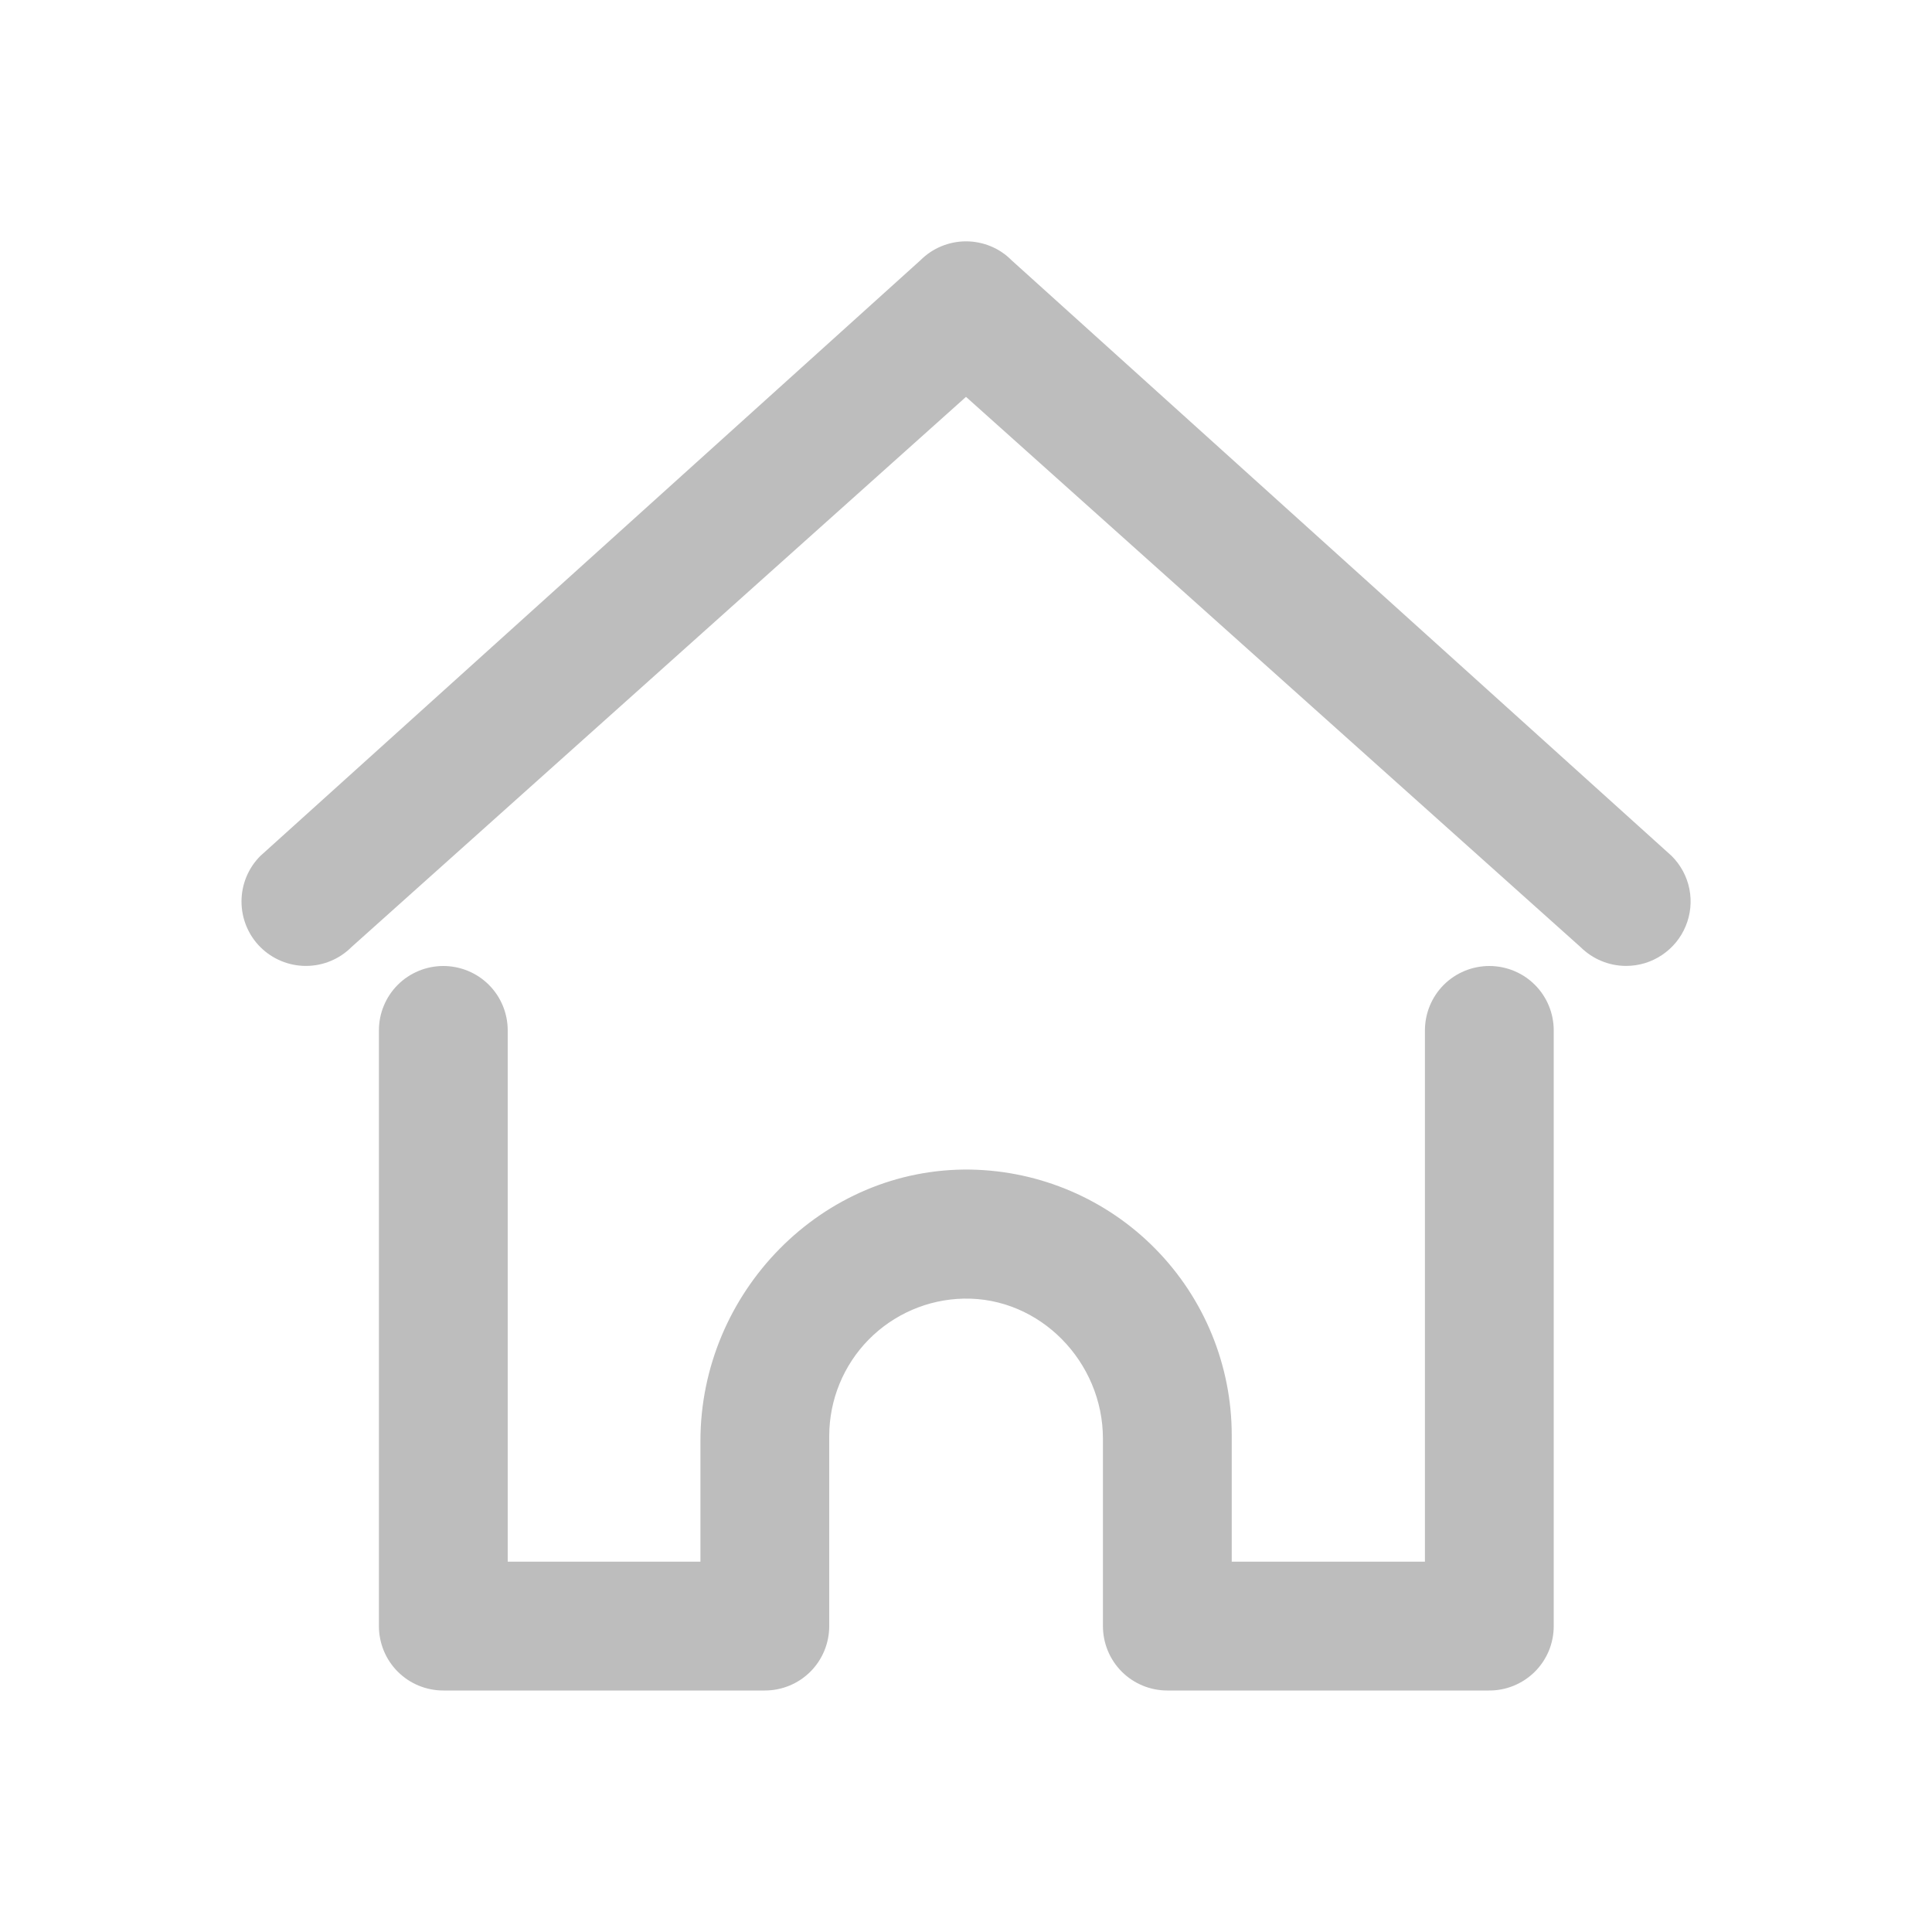 <svg width="24" height="24" viewBox="0 0 24 24" fill="none" xmlns="http://www.w3.org/2000/svg">
<g clip-path="url(#clip0_4545_5554)">
<path d="M20.2 11.999C20.095 11.999 19.991 11.978 19.894 11.938C19.797 11.898 19.709 11.839 19.634 11.765L12 4.93L4.366 11.765C4.216 11.915 4.013 11.999 3.8 11.999C3.588 11.999 3.385 11.915 3.234 11.765C3.084 11.615 3 11.411 3 11.199C3 10.986 3.084 10.783 3.234 10.633L11.434 3.233C11.509 3.158 11.597 3.099 11.694 3.059C11.791 3.019 11.895 2.998 12 2.998C12.106 2.998 12.21 3.019 12.307 3.059C12.404 3.099 12.492 3.158 12.566 3.233L20.766 10.633C20.878 10.745 20.955 10.887 20.986 11.042C21.017 11.198 21.001 11.359 20.94 11.505C20.88 11.651 20.777 11.776 20.645 11.864C20.514 11.952 20.359 11.999 20.2 11.999Z" fill="#BDBDBD"/>
<path d="M18.495 21H14.501C14.289 21 14.085 20.916 13.935 20.766C13.785 20.616 13.701 20.412 13.701 20.2V17.872C13.701 16.92 12.922 16.113 11.971 16.132C11.526 16.141 11.102 16.325 10.79 16.642C10.478 16.96 10.303 17.387 10.301 17.832V20.2C10.301 20.412 10.217 20.616 10.067 20.766C9.917 20.916 9.713 21 9.501 21H5.507C5.295 21 5.091 20.916 4.941 20.766C4.791 20.616 4.707 20.412 4.707 20.2V12.8C4.707 12.588 4.791 12.384 4.941 12.234C5.091 12.084 5.295 12 5.507 12C5.719 12 5.923 12.084 6.073 12.234C6.223 12.384 6.307 12.588 6.307 12.8V19.4H8.701V17.9C8.701 16.054 10.211 14.5 12.057 14.529C12.922 14.544 13.748 14.898 14.354 15.515C14.961 16.132 15.301 16.963 15.301 17.829V19.4H17.701V12.8C17.701 12.588 17.785 12.384 17.935 12.234C18.085 12.084 18.289 12 18.501 12C18.713 12 18.917 12.084 19.067 12.234C19.217 12.384 19.301 12.588 19.301 12.8V20.2C19.301 20.306 19.28 20.41 19.24 20.508C19.199 20.605 19.14 20.694 19.065 20.768C18.99 20.842 18.901 20.901 18.803 20.941C18.705 20.981 18.601 21.001 18.495 21Z" fill="#BDBDBD"/>
</g>
<defs>
<clipPath id="clip0_4545_5554">
<rect width="18" height="18" fill="white" transform="translate(3 3)"/>
</clipPath>
</defs>
</svg>
